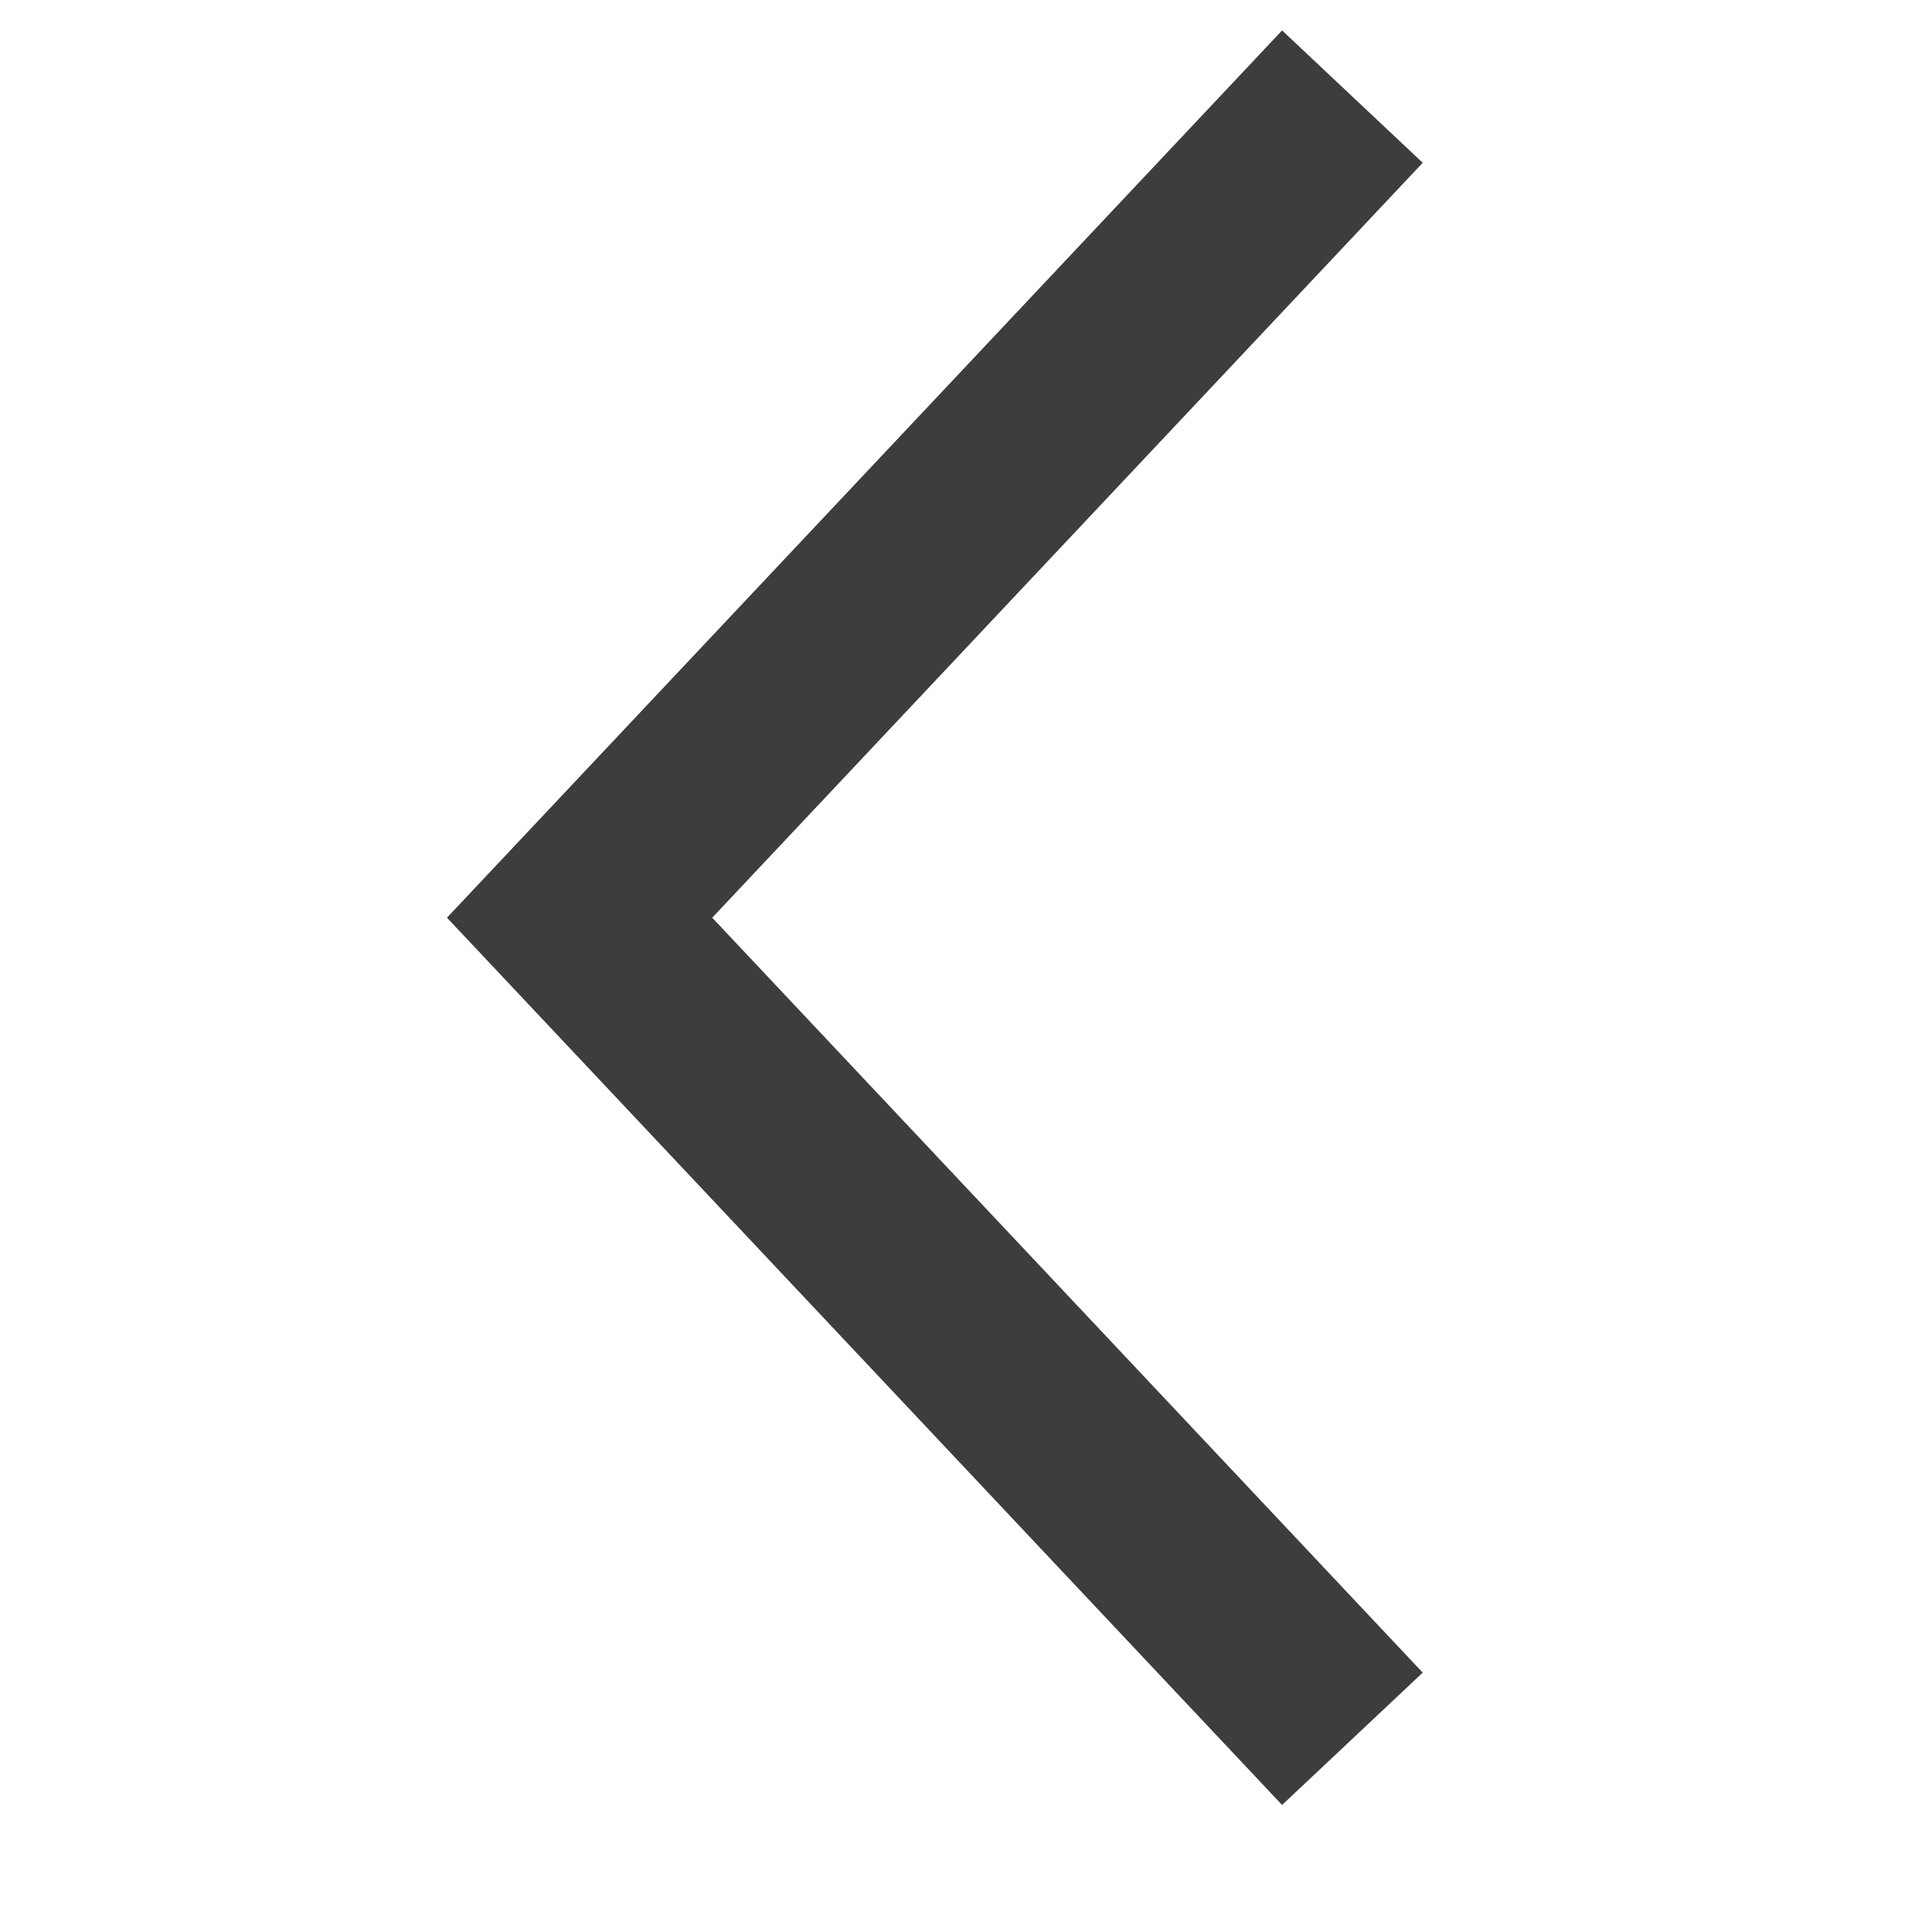 <?xml version="1.0" encoding="UTF-8"?>
<svg width="20px" height="20px" viewBox="0 0 20 20" version="1.1" xmlns="http://www.w3.org/2000/svg" xmlns:xlink="http://www.w3.org/1999/xlink">
    <!-- Generator: Sketch 49 (51002) - http://www.bohemiancoding.com/sketch -->
    <title>ic-nav-back-18</title>
    <desc>Created with Sketch.</desc>
    <defs></defs>
    <g id="ic-nav-back-18" stroke="none" stroke-width="1" fill="none" fill-rule="evenodd">
        <polygon id="Path-4" fill="#3D3D3E" fill-rule="nonzero" points="7.373 9.5 14.728 17.315 13.272 18.685 4.627 9.5 13.272 0.315 14.728 1.685"></polygon>
    </g>
</svg>